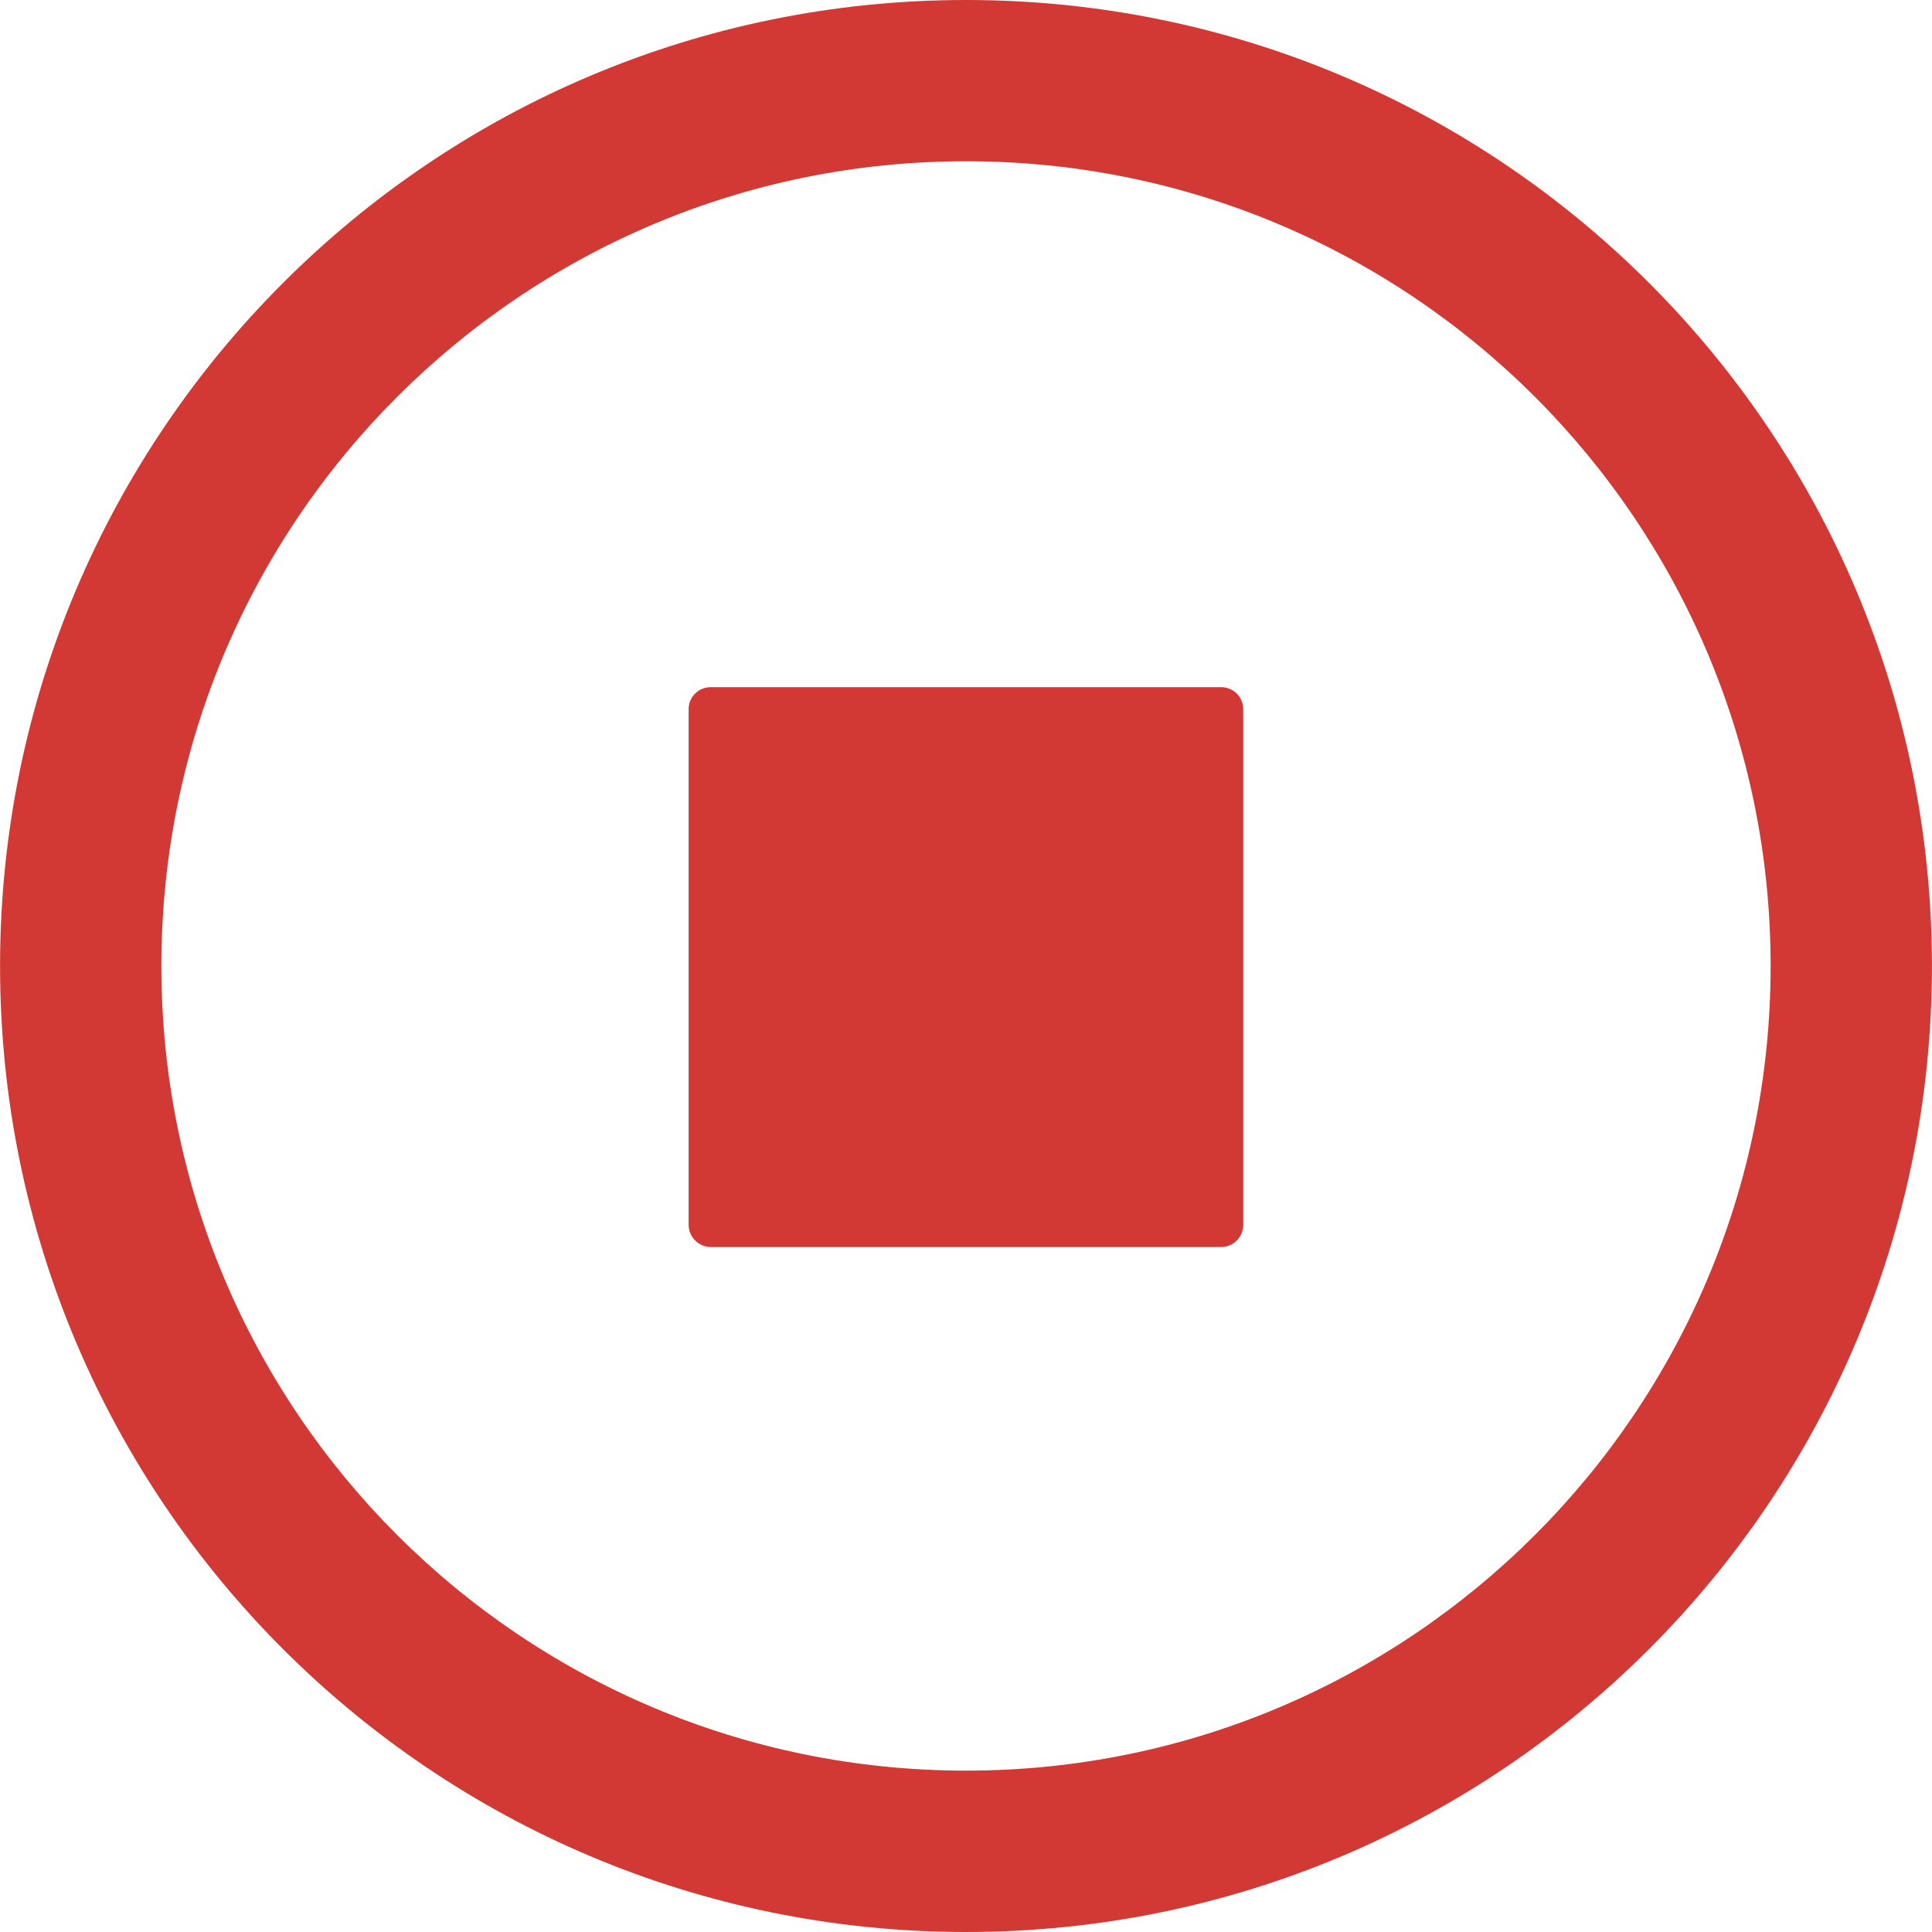 <?xml version="1.0" encoding="iso-8859-1"?>
<!-- Generator: Adobe Illustrator 18.1.1, SVG Export Plug-In . SVG Version: 6.00 Build 0)  -->
<svg version="1.1" id="Capa_1" xmlns="http://www.w3.org/2000/svg" xmlns:xlink="http://www.w3.org/1999/xlink" x="0px" y="0px"
	 viewBox="0 0 30.05 30.05" style="enable-background:new 0 0 30.05 30.05;" xml:space="preserve">
<g>
	<path style="fill:#d23834;" d="M18.993,10.688h-7.936c-0.19,0-0.346,0.149-0.346,0.342v8.022c0,0.189,0.155,0.344,0.346,0.344
		h7.936c0.19,0,0.344-0.154,0.344-0.344V11.03C19.336,10.838,19.183,10.688,18.993,10.688z"/>
	<path style="fill:#d23834;" d="M15.026,0C6.729,0,0.001,6.726,0.001,15.025S6.729,30.05,15.026,30.05
		c8.298,0,15.023-6.726,15.023-15.025S23.324,0,15.026,0z M15.026,27.54c-6.912,0-12.516-5.604-12.516-12.515
		c0-6.914,5.604-12.517,12.516-12.517c6.913,0,12.514,5.603,12.514,12.517C27.54,21.936,21.939,27.54,15.026,27.54z"/>
</g>
</svg>
